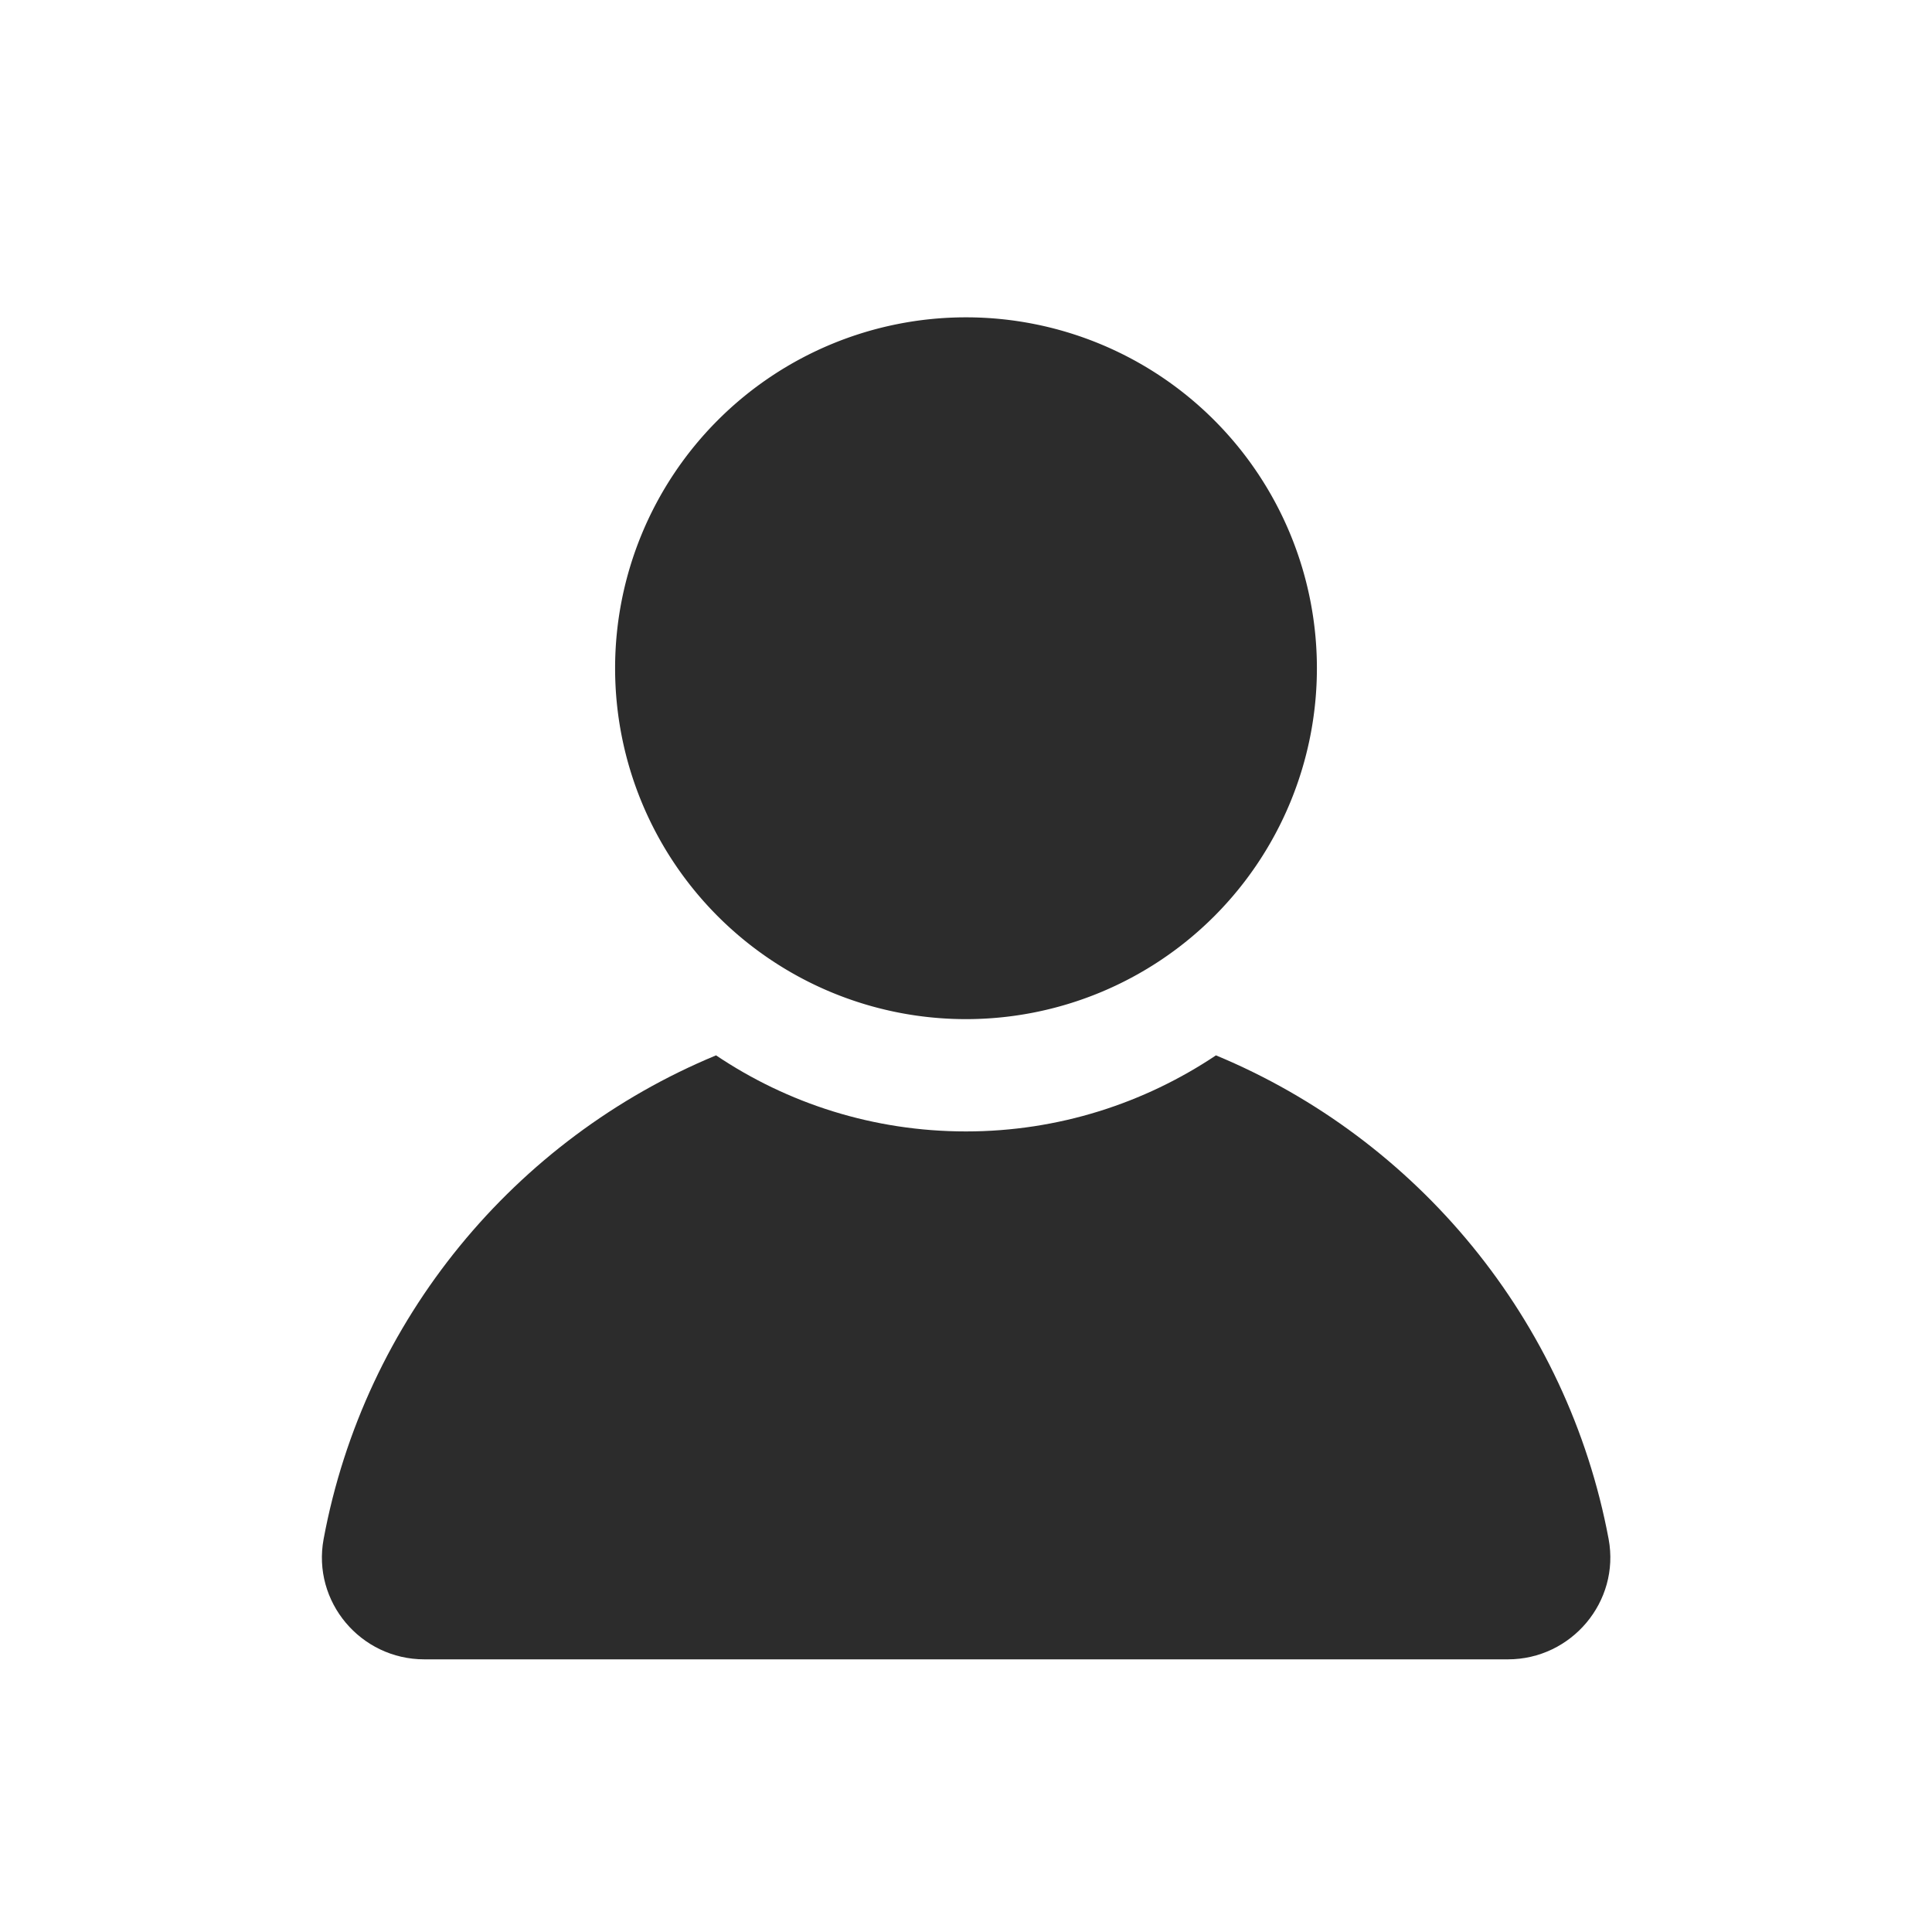 <?xml version="1.0" standalone="no"?><!DOCTYPE svg PUBLIC "-//W3C//DTD SVG 1.1//EN" "http://www.w3.org/Graphics/SVG/1.1/DTD/svg11.dtd"><svg t="1643018054249" class="icon" viewBox="0 0 1024 1024" version="1.1" xmlns="http://www.w3.org/2000/svg" p-id="10991" xmlns:xlink="http://www.w3.org/1999/xlink" width="32" height="32"><defs><style type="text/css"></style></defs><path d="M512 354.176m-185.984 0a185.984 185.984 0 1 0 371.968 0 185.984 185.984 0 1 0-371.968 0Z" p-id="10992" fill="#2c2c2c"></path><path d="M644.48 559.36c-37.888 25.344-83.456 40.32-132.48 40.32s-94.592-14.848-132.48-40.32c-106.624 44.16-186.368 140.032-208 256.384-6.144 33.152 19.584 63.744 53.376 63.744h574.336c33.664 0 59.52-30.592 53.376-63.744-21.76-116.224-101.504-212.096-208.128-256.384z" p-id="10993" fill="#2c2c2c"></path></svg>